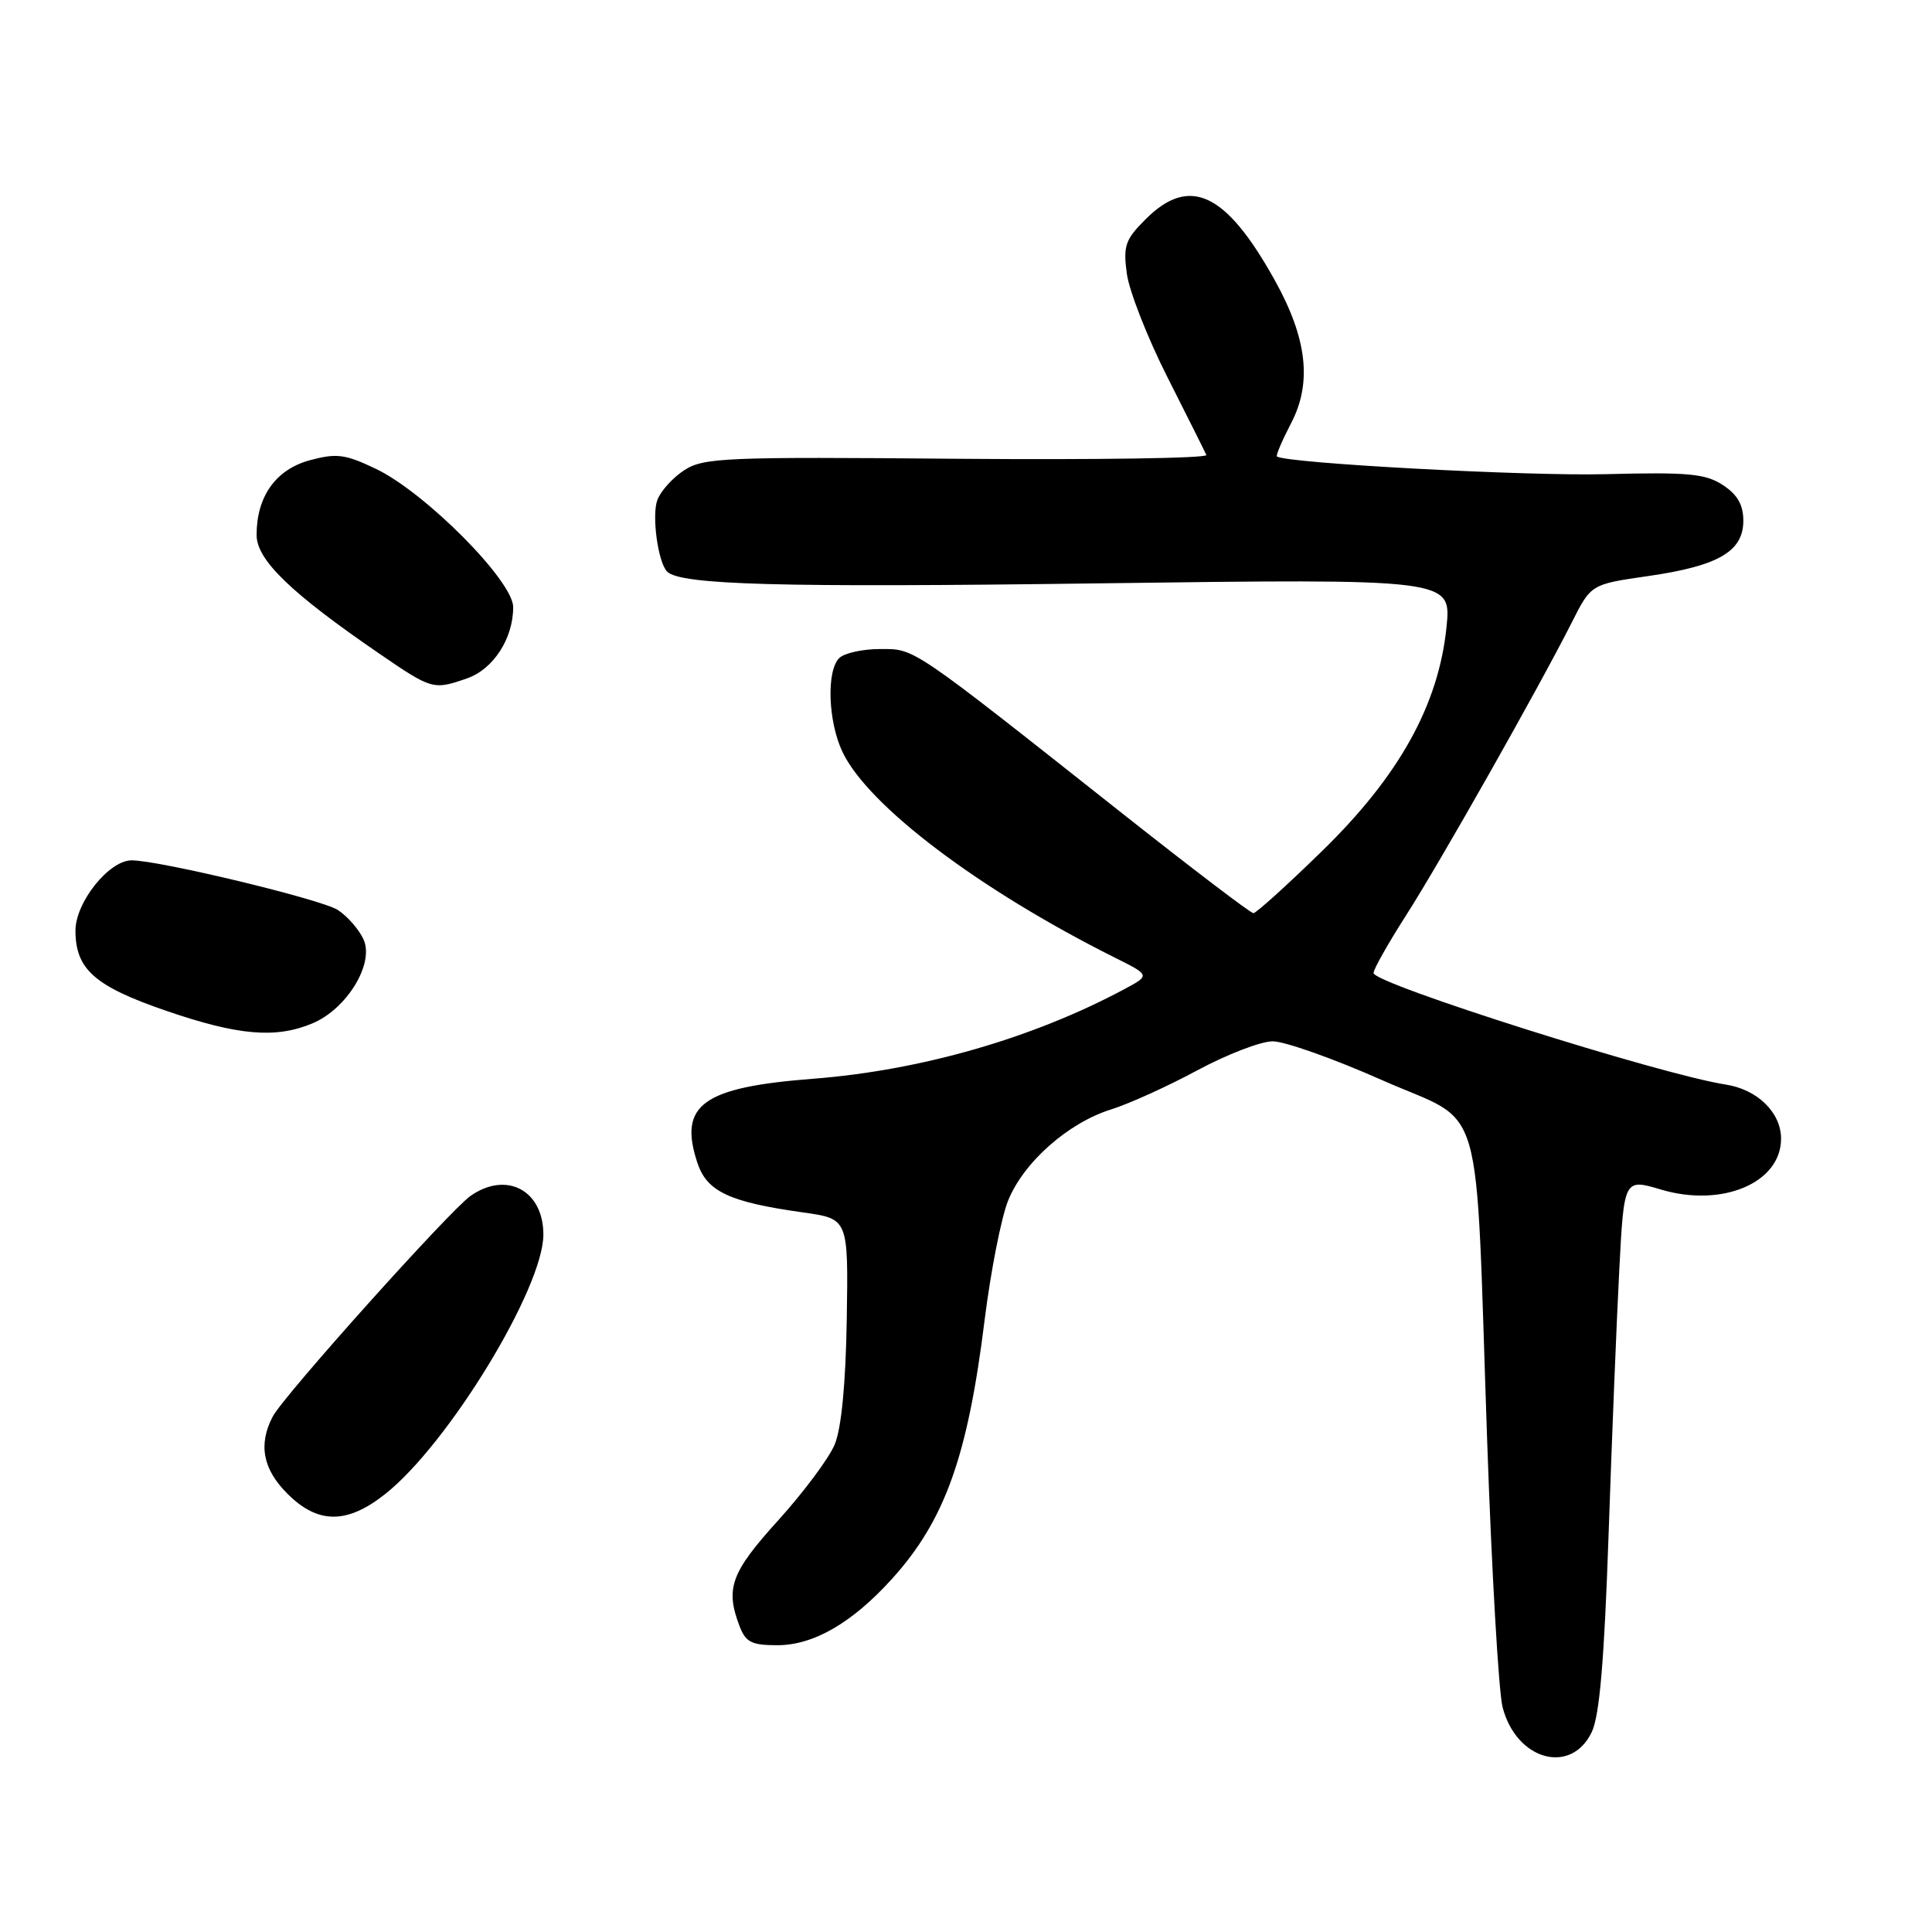 <?xml version="1.0" encoding="UTF-8" standalone="no"?>
<!DOCTYPE svg PUBLIC "-//W3C//DTD SVG 1.1//EN" "http://www.w3.org/Graphics/SVG/1.1/DTD/svg11.dtd" >
<svg xmlns="http://www.w3.org/2000/svg" xmlns:xlink="http://www.w3.org/1999/xlink" version="1.1" viewBox="0 0 256 256">
 <g >
 <path fill="currentColor"
d=" M 210.92 229.50 C 211.95 227.34 212.57 220.03 213.14 203.50 C 213.57 190.85 214.21 175.02 214.56 168.33 C 215.19 156.16 215.19 156.16 220.11 157.63 C 228.22 160.03 236.00 156.73 236.00 150.88 C 236.00 147.42 232.87 144.36 228.67 143.71 C 219.98 142.37 182.00 130.34 182.00 128.93 C 182.00 128.43 183.95 124.98 186.33 121.26 C 190.85 114.20 203.89 91.14 208.28 82.46 C 210.82 77.42 210.82 77.42 218.40 76.33 C 227.69 74.99 231.00 73.07 231.00 69.00 C 231.00 66.89 230.22 65.54 228.29 64.27 C 225.97 62.76 223.71 62.55 212.76 62.83 C 202.28 63.10 170.31 61.38 169.20 60.48 C 169.04 60.35 169.89 58.36 171.08 56.07 C 173.88 50.70 173.20 44.81 168.88 37.07 C 162.43 25.49 157.62 23.23 151.80 29.05 C 149.10 31.74 148.81 32.58 149.31 36.26 C 149.62 38.55 152.03 44.72 154.68 49.96 C 157.33 55.21 159.66 59.85 159.85 60.29 C 160.03 60.72 145.17 60.94 126.81 60.79 C 96.02 60.52 93.22 60.64 90.66 62.31 C 89.14 63.30 87.53 65.08 87.10 66.26 C 86.34 68.32 87.19 74.53 88.40 75.74 C 90.17 77.50 103.17 77.86 145.41 77.30 C 192.32 76.68 192.32 76.68 191.67 83.09 C 190.62 93.41 185.40 102.80 175.20 112.75 C 170.55 117.29 166.44 121.00 166.08 121.00 C 165.72 121.00 158.02 115.14 148.96 107.98 C 120.45 85.43 121.29 86.00 116.60 86.00 C 114.29 86.00 111.86 86.54 111.20 87.20 C 109.49 88.91 109.72 95.60 111.63 99.63 C 115.02 106.77 129.74 117.89 147.68 126.87 C 152.42 129.23 152.42 129.23 148.96 131.08 C 136.84 137.57 122.03 141.83 107.75 142.94 C 93.09 144.07 89.89 146.39 92.39 154.03 C 93.65 157.89 96.60 159.28 106.46 160.66 C 112.41 161.50 112.41 161.50 112.20 174.80 C 112.06 183.40 111.49 189.27 110.60 191.41 C 109.84 193.23 106.47 197.75 103.11 201.46 C 96.86 208.36 96.09 210.46 97.98 215.43 C 98.80 217.60 99.57 218.00 103.00 218.00 C 107.81 218.00 112.93 215.03 118.21 209.19 C 125.21 201.44 128.23 192.98 130.47 174.89 C 131.27 168.49 132.66 161.39 133.57 159.11 C 135.61 154.02 141.53 148.78 147.24 147.00 C 149.58 146.27 154.71 143.95 158.62 141.84 C 162.54 139.73 167.04 137.99 168.62 137.98 C 170.21 137.97 176.75 140.29 183.17 143.14 C 196.97 149.26 195.42 143.95 197.06 191.00 C 197.66 208.32 198.58 224.17 199.10 226.21 C 200.91 233.24 208.17 235.26 210.92 229.50 Z  M 51.05 197.96 C 59.41 191.34 72.00 170.68 72.00 163.59 C 72.00 157.72 67.12 155.13 62.35 158.46 C 59.58 160.41 37.62 184.90 36.15 187.68 C 34.20 191.38 34.82 194.67 38.08 197.92 C 42.12 201.97 45.98 201.98 51.05 197.96 Z  M 41.38 135.61 C 45.96 133.70 49.63 127.68 48.17 124.48 C 47.58 123.17 46.05 121.42 44.77 120.58 C 42.63 119.18 21.11 114.00 17.44 114.00 C 14.44 114.00 10.00 119.56 10.00 123.31 C 10.00 128.43 12.54 130.68 22.00 133.93 C 31.55 137.21 36.53 137.64 41.38 135.61 Z  M 61.88 89.89 C 65.37 88.68 68.00 84.61 68.00 80.45 C 68.00 76.98 56.37 65.27 49.82 62.13 C 45.74 60.18 44.61 60.03 41.07 60.98 C 36.55 62.20 34.00 65.77 34.00 70.89 C 34.00 74.19 38.53 78.57 50.26 86.61 C 57.23 91.39 57.43 91.44 61.88 89.89 Z "/>
</g>
</svg>